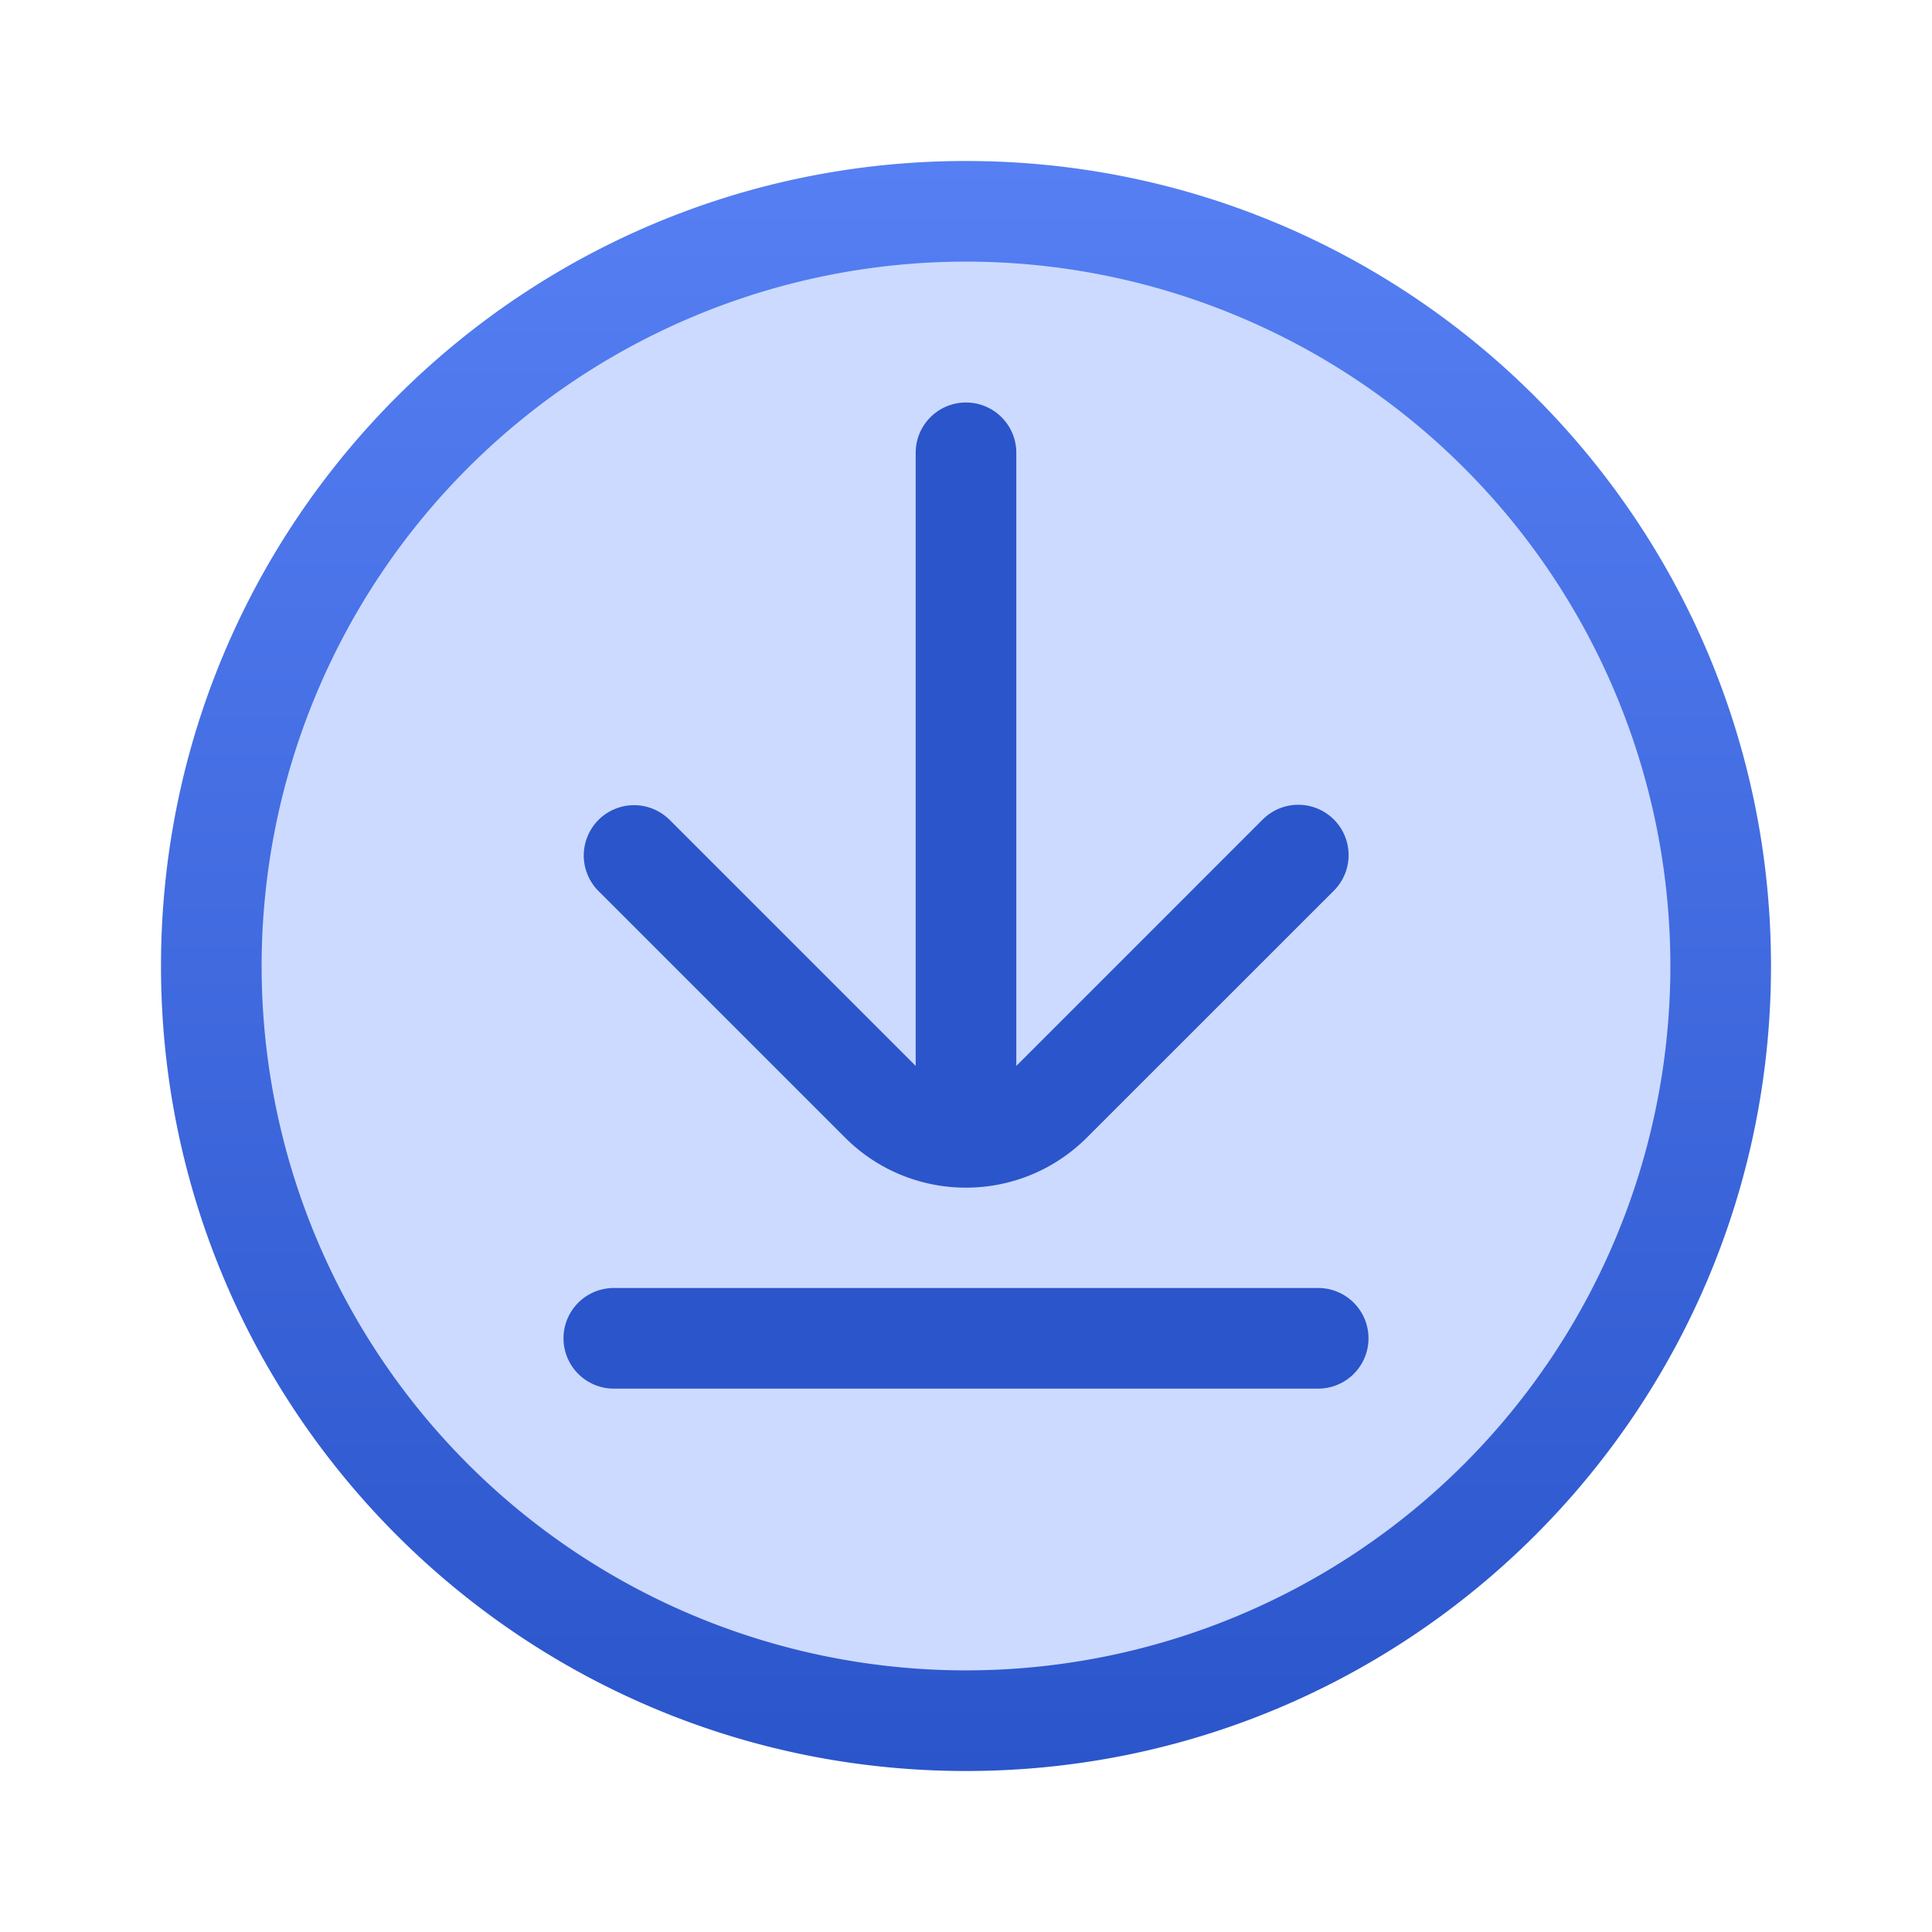<svg fill="none" viewBox="0 0 24 24" xmlns="http://www.w3.org/2000/svg">
  <path fill="#CCDAFF" fill-rule="evenodd" d="M12 21.375a9.375 9.375 0 1 0 0-18.75 9.375 9.375 0 1 0 0 18.75Z" clip-rule="evenodd"/>
  <path fill="url(#Downloads-Color-24_svg__a)" d="M12 2c5.523 0 10 4.477 10 10s-4.477 10-10 10S2 17.523 2 12 6.477 2 12 2Zm0 1.25a8.75 8.75 0 1 0 0 17.5 8.75 8.75 0 0 0 0-17.5Z"/>
  <path fill="#2B55CA" d="M16.375 16a.625.625 0 0 1 0 1.25h-8.75a.625.625 0 0 1 0-1.25h8.75ZM12 5c.345 0 .625.28.625.625v7.616l3.058-3.058.023-.022a.625.625 0 0 1 .883.883l-.022.023-3.065 3.064c-.83.83-2.175.83-3.005 0l-3.064-3.064-.022-.023a.625.625 0 0 1 .882-.883l.024.022 3.058 3.058V5.625c0-.345.28-.625.625-.625Z"/>
  <defs>
    <linearGradient id="Downloads-Color-24_svg__a" x1="12" x2="12" y1="2" y2="22" gradientUnits="userSpaceOnUse">
      <stop stop-color="#557FF3"/>
      <stop offset="1" stop-color="#2B55CA"/>
    </linearGradient>
  </defs>
</svg>

